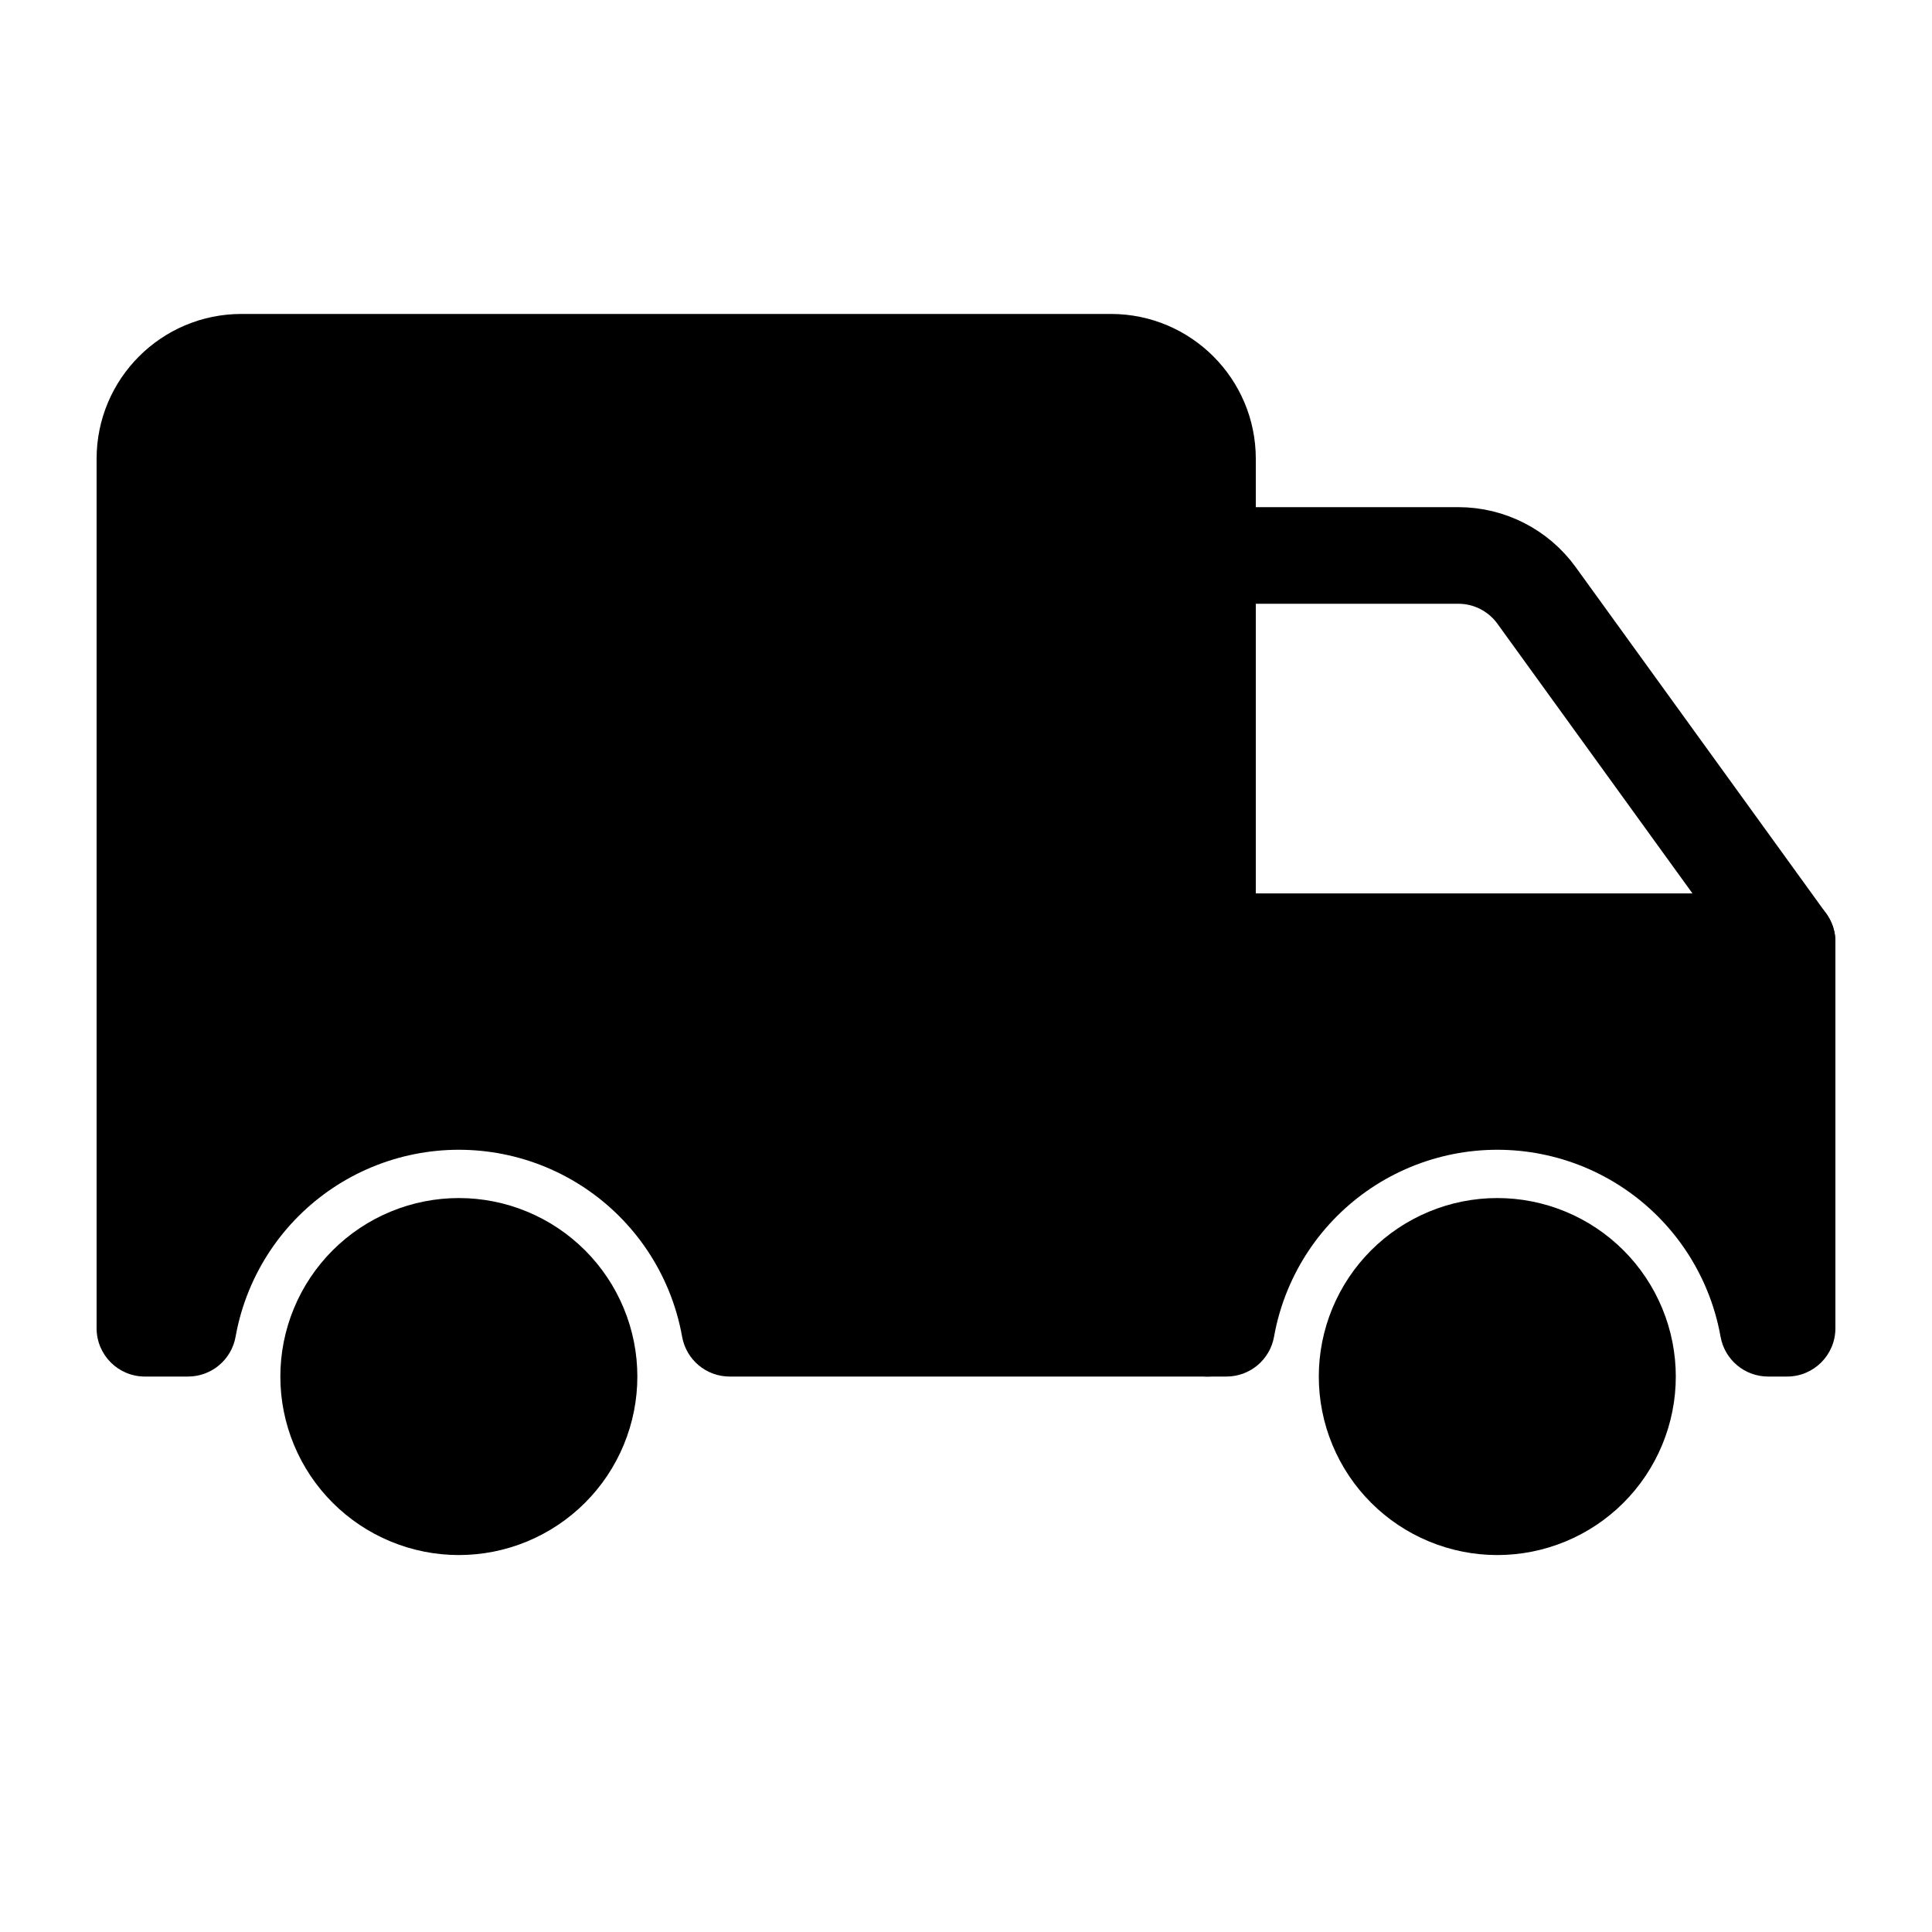 <svg width="80" height="80" viewBox="0 0 80 80" fill="none" xmlns="http://www.w3.org/2000/svg">
  <path d="M50 25C50 23.895 50.895 23 52 23H60.385C61.669 23 62.874 23.616 63.626 24.656L74 39H50V25Z" stroke="currentColor" stroke-width="4" stroke-linecap="round" stroke-linejoin="round" />
  <path fill-rule="evenodd" clip-rule="evenodd" d="M74 39H50V55H50.786C50.929 54.197 51.159 53.406 51.476 52.641C52.632 49.85 54.85 47.632 57.641 46.476C60.432 45.32 63.568 45.32 66.359 46.476C69.15 47.632 71.368 49.85 72.524 52.641C72.841 53.406 73.071 54.197 73.214 55H74V39ZM64.739 55C64.374 54.501 63.878 54.107 63.298 53.867C62.467 53.523 61.533 53.523 60.702 53.867C60.122 54.107 59.626 54.501 59.261 55H64.739Z" fill="currentColor" />
  <path d="M50 39V37C48.895 37 48 37.895 48 39H50ZM74 39H76C76 37.895 75.105 37 74 37V39ZM50 55H48C48 56.105 48.895 57 50 57V55ZM50.786 55V57C51.755 57 52.585 56.305 52.755 55.351L50.786 55ZM51.476 52.641L53.324 53.406V53.406L51.476 52.641ZM57.641 46.476L58.406 48.324L57.641 46.476ZM66.359 46.476L67.124 44.628V44.628L66.359 46.476ZM72.524 52.641L70.676 53.406L72.524 52.641ZM73.214 55L71.245 55.351C71.415 56.305 72.245 57 73.214 57V55ZM74 55V57C75.105 57 76 56.105 76 55H74ZM64.739 55V57C65.491 57 66.181 56.577 66.522 55.906C66.863 55.234 66.798 54.428 66.354 53.82L64.739 55ZM63.298 53.867L62.532 55.715H62.532L63.298 53.867ZM60.702 53.867L61.468 55.715L61.468 55.715L60.702 53.867ZM59.261 55L57.646 53.82C57.202 54.428 57.137 55.234 57.478 55.906C57.819 56.577 58.509 57 59.261 57V55ZM50 41H74V37H50V41ZM52 55V39H48V55H52ZM50.786 53H50V57H50.786V53ZM52.755 55.351C52.873 54.689 53.062 54.037 53.324 53.406L49.628 51.876C49.256 52.775 48.985 53.705 48.817 54.649L52.755 55.351ZM53.324 53.406C54.277 51.105 56.105 49.277 58.406 48.324L56.876 44.628C53.594 45.987 50.987 48.594 49.628 51.876L53.324 53.406ZM58.406 48.324C60.707 47.371 63.293 47.371 65.594 48.324L67.124 44.628C63.843 43.269 60.157 43.269 56.876 44.628L58.406 48.324ZM65.594 48.324C67.895 49.277 69.723 51.105 70.676 53.406L74.372 51.876C73.013 48.594 70.406 45.987 67.124 44.628L65.594 48.324ZM70.676 53.406C70.938 54.037 71.127 54.689 71.245 55.351L75.183 54.649C75.015 53.705 74.744 52.775 74.372 51.876L70.676 53.406ZM74 53H73.214V57H74V53ZM72 39V55H76V39H72ZM66.354 53.82C65.775 53.028 64.985 52.401 64.063 52.019L62.532 55.715C62.77 55.813 62.974 55.975 63.123 56.18L66.354 53.82ZM64.063 52.019C62.742 51.472 61.258 51.472 59.937 52.019L61.468 55.715C61.809 55.574 62.191 55.574 62.532 55.715L64.063 52.019ZM59.937 52.019C59.015 52.401 58.225 53.028 57.646 53.82L60.877 56.18C61.026 55.975 61.23 55.813 61.468 55.715L59.937 52.019ZM64.739 53H59.261V57H64.739V53Z" fill="currentColor" />
  <path d="M59.172 50.172C60.983 49.421 63.017 49.421 64.828 50.172C66.639 50.922 68.078 52.361 68.828 54.172C69.579 55.983 69.579 58.017 68.828 59.828C68.078 61.639 66.639 63.078 64.828 63.828C63.017 64.579 60.983 64.579 59.172 63.828C57.361 63.078 55.922 61.639 55.172 59.828C54.421 58.017 54.421 55.983 55.172 54.172C55.922 52.361 57.361 50.922 59.172 50.172Z" fill="currentColor" />
  <path fill-rule="evenodd" clip-rule="evenodd" d="M10 15C7.791 15 6 16.791 6 19V55H7.786C7.929 54.197 8.159 53.406 8.476 52.641C9.632 49.85 11.85 47.632 14.641 46.476C17.432 45.32 20.568 45.32 23.359 46.476C26.15 47.632 28.368 49.85 29.524 52.641C29.841 53.406 30.071 54.197 30.214 55H50V19C50 16.791 48.209 15 46 15H10ZM21.738 55C21.374 54.501 20.878 54.107 20.298 53.867C19.467 53.523 18.533 53.523 17.702 53.867C17.122 54.107 16.626 54.501 16.262 55H21.738Z" fill="currentColor" />
  <path d="M6 55H4C4 56.105 4.895 57 6 57V55ZM7.786 55V57C8.755 57 9.585 56.305 9.755 55.351L7.786 55ZM8.476 52.641L10.324 53.406L8.476 52.641ZM14.641 46.476L15.406 48.324H15.406L14.641 46.476ZM23.359 46.476L22.594 48.324L23.359 46.476ZM29.524 52.641L27.676 53.406L29.524 52.641ZM30.214 55L28.245 55.351C28.415 56.305 29.245 57 30.214 57V55ZM50 55V57C51.105 57 52 56.105 52 55H50ZM21.738 55V57C22.491 57 23.181 56.577 23.522 55.906C23.863 55.234 23.798 54.428 23.354 53.82L21.738 55ZM20.298 53.867L19.532 55.715H19.532L20.298 53.867ZM17.702 53.867L18.468 55.715H18.468L17.702 53.867ZM16.262 55L14.646 53.82C14.202 54.428 14.137 55.234 14.478 55.906C14.819 56.577 15.509 57 16.262 57V55ZM8 19C8 17.895 8.895 17 10 17V13C6.686 13 4 15.686 4 19H8ZM8 55V19H4V55H8ZM7.786 53H6V57H7.786V53ZM9.755 55.351C9.873 54.689 10.062 54.037 10.324 53.406L6.628 51.876C6.256 52.775 5.985 53.705 5.817 54.649L9.755 55.351ZM10.324 53.406C11.277 51.105 13.105 49.277 15.406 48.324L13.876 44.628C10.594 45.987 7.987 48.594 6.628 51.876L10.324 53.406ZM15.406 48.324C17.707 47.371 20.293 47.371 22.594 48.324L24.125 44.628C20.843 43.269 17.157 43.269 13.876 44.628L15.406 48.324ZM22.594 48.324C24.895 49.277 26.723 51.105 27.676 53.406L31.372 51.876C30.013 48.594 27.406 45.987 24.125 44.628L22.594 48.324ZM27.676 53.406C27.938 54.037 28.127 54.689 28.245 55.351L32.183 54.649C32.015 53.705 31.744 52.775 31.372 51.876L27.676 53.406ZM50 53H30.214V57H50V53ZM48 19V55H52V19H48ZM46 17C47.105 17 48 17.895 48 19H52C52 15.686 49.314 13 46 13V17ZM10 17H46V13H10V17ZM23.354 53.82C22.775 53.028 21.985 52.401 21.063 52.019L19.532 55.715C19.77 55.813 19.974 55.975 20.123 56.18L23.354 53.82ZM21.063 52.019C19.742 51.472 18.258 51.472 16.937 52.019L18.468 55.715C18.808 55.574 19.192 55.574 19.532 55.715L21.063 52.019ZM16.937 52.019C16.015 52.401 15.225 53.028 14.646 53.82L17.877 56.18C18.026 55.975 18.23 55.813 18.468 55.715L16.937 52.019ZM21.738 53H16.262V57H21.738V53Z" fill="currentColor" />
  <path d="M16.172 50.172C17.983 49.421 20.017 49.421 21.828 50.172C23.639 50.922 25.078 52.361 25.828 54.172C26.579 55.983 26.579 58.017 25.828 59.828C25.078 61.639 23.639 63.078 21.828 63.828C20.017 64.579 17.983 64.579 16.172 63.828C14.361 63.078 12.922 61.639 12.172 59.828C11.421 58.017 11.421 55.983 12.172 54.172C12.922 52.361 14.361 50.922 16.172 50.172Z" fill="currentColor" />
</svg>